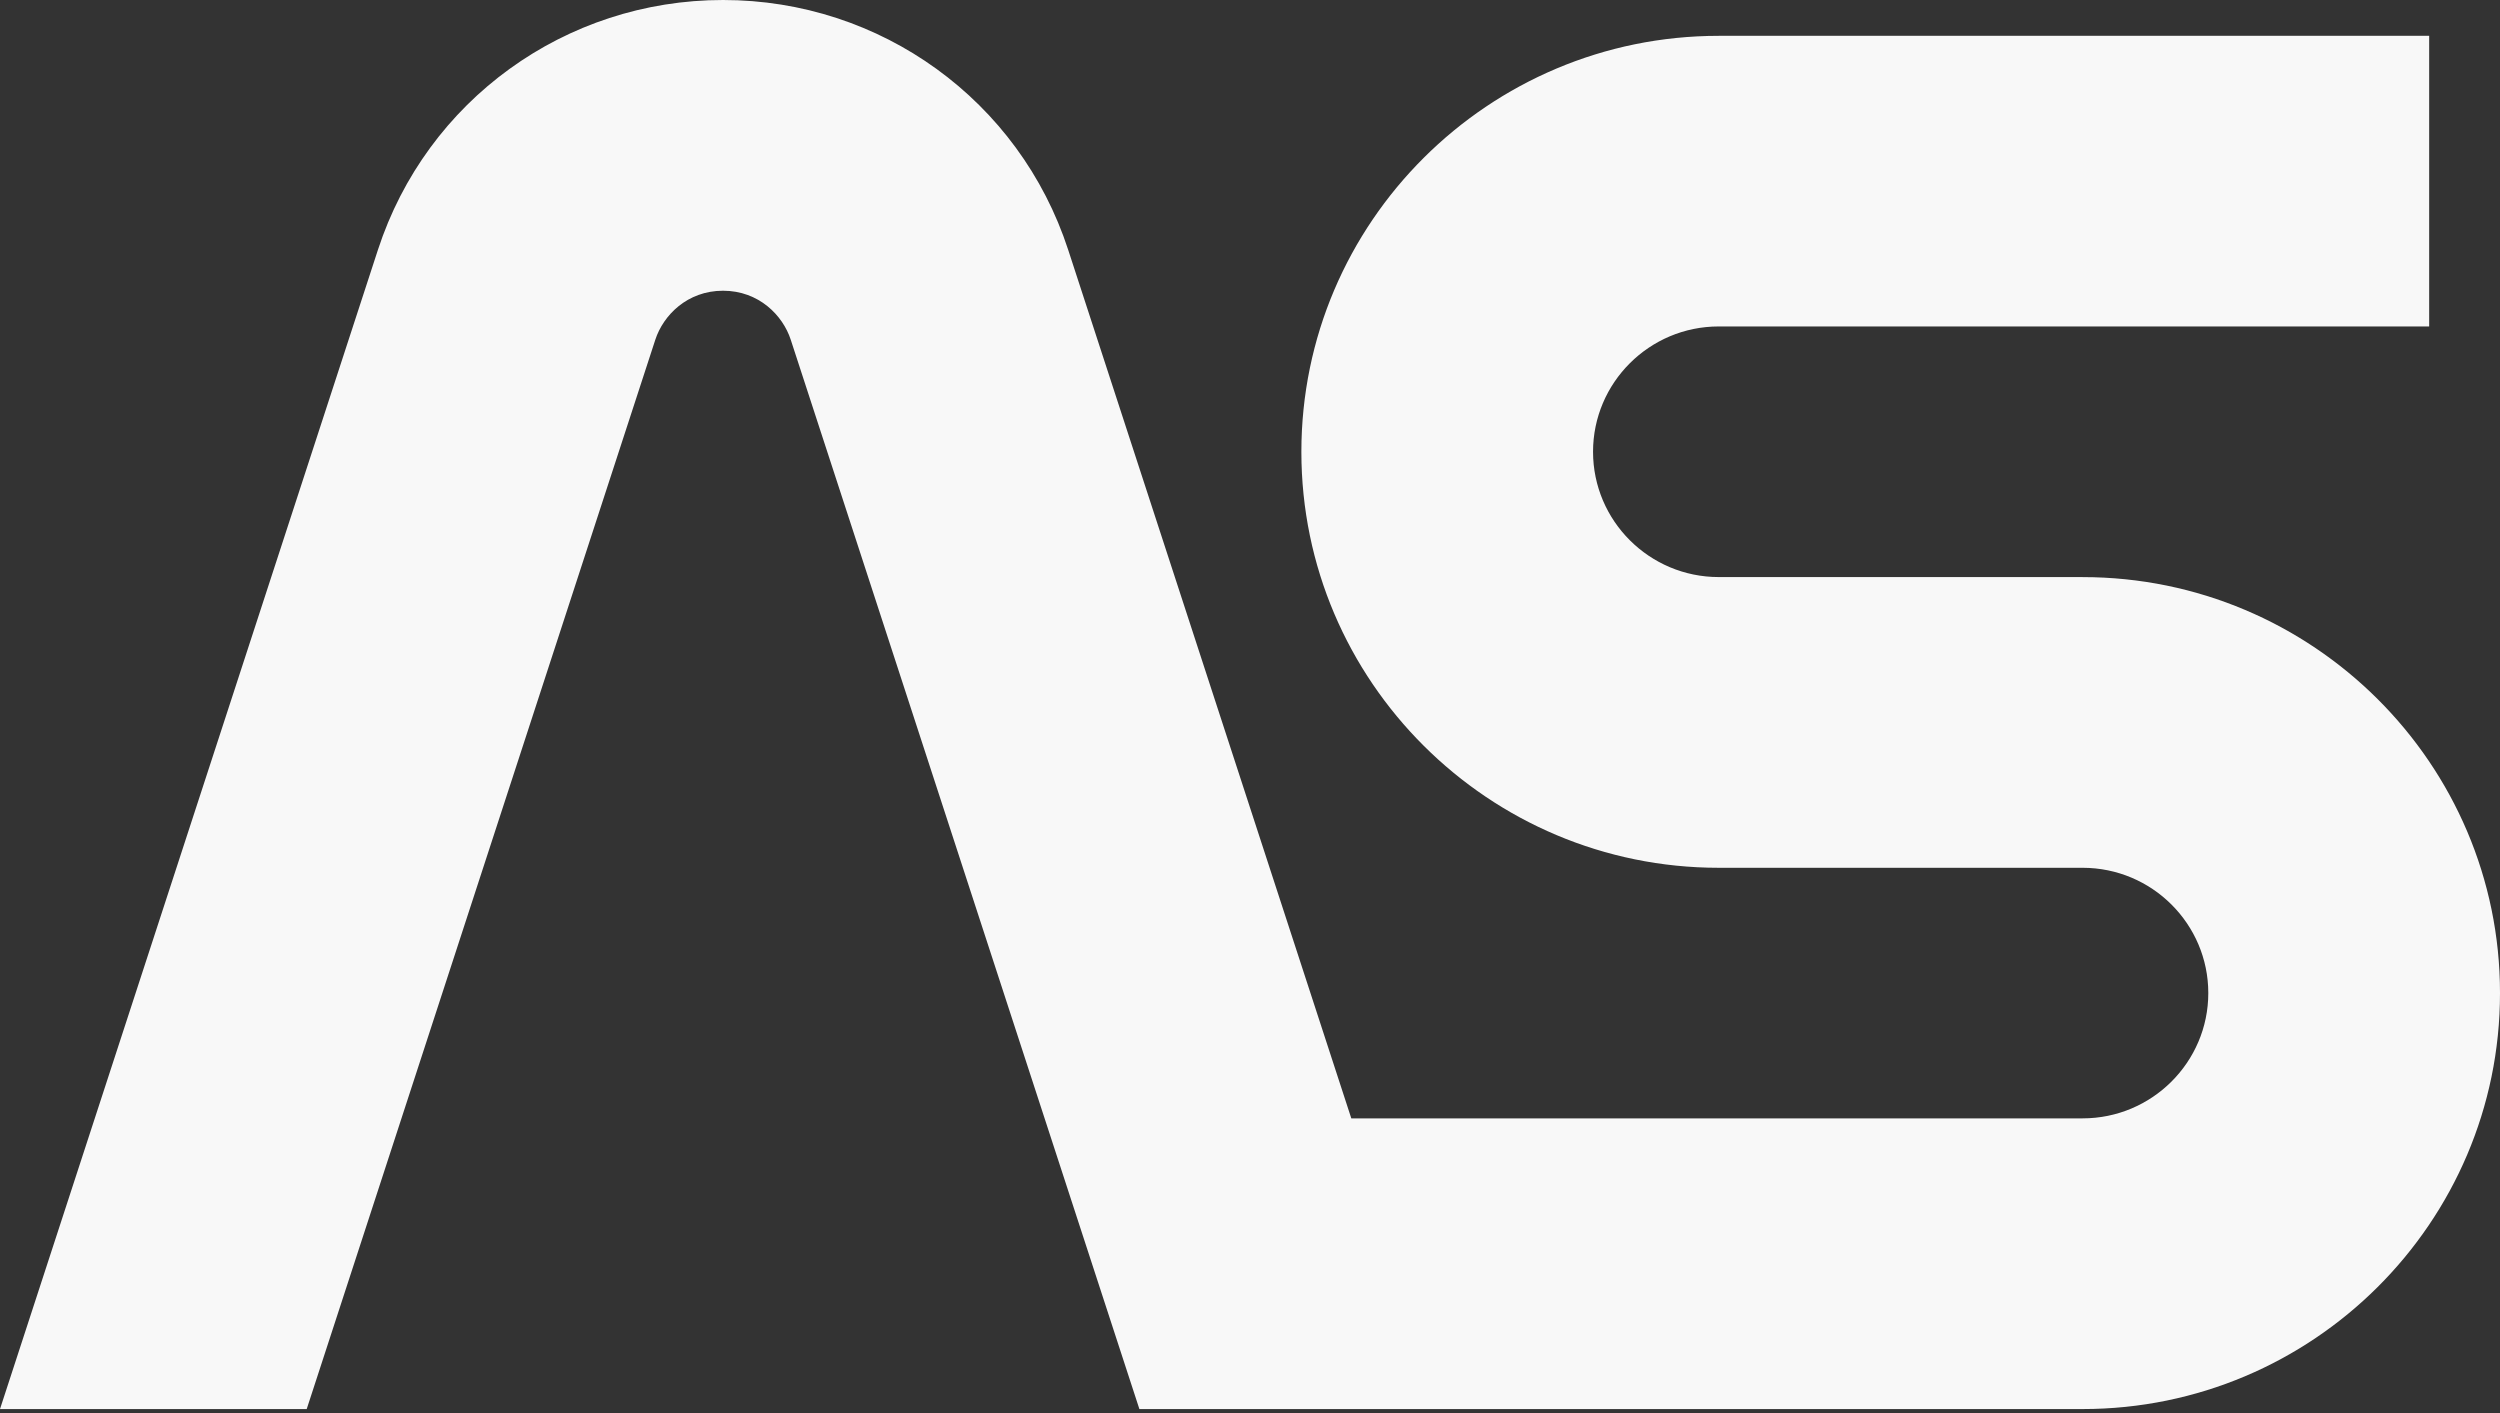 <svg width="69" height="39" viewBox="0 0 69 39" fill="none" xmlns="http://www.w3.org/2000/svg">
<rect x="0" y="0" width="69" height="39" fill="#333333" stroke="none"/>
<path d="M57.48 15.927H47.437C45.524 15.927 43.968 14.375 43.968 12.468C43.968 10.562 45.524 9.01 47.437 9.01H67.045V0.989H47.437C41.086 0.989 35.918 6.139 35.918 12.47C35.918 18.8 41.086 23.951 47.437 23.951H57.48C59.394 23.951 60.949 25.502 60.949 27.409C60.949 29.316 59.392 30.867 57.48 30.867H37.296L29.482 6.896C28.137 2.771 24.308 0 19.956 0C15.603 0 11.775 2.771 10.431 6.895L0 38.89H8.465L18.087 9.375C18.307 8.702 18.969 8.024 19.956 8.024C20.942 8.024 21.605 8.702 21.824 9.375L31.447 38.89H39.911H57.48C63.832 38.89 69 33.739 69 27.409C69 21.078 63.832 15.928 57.48 15.928V15.927Z" fill="#F8F8F8"/>
</svg>
